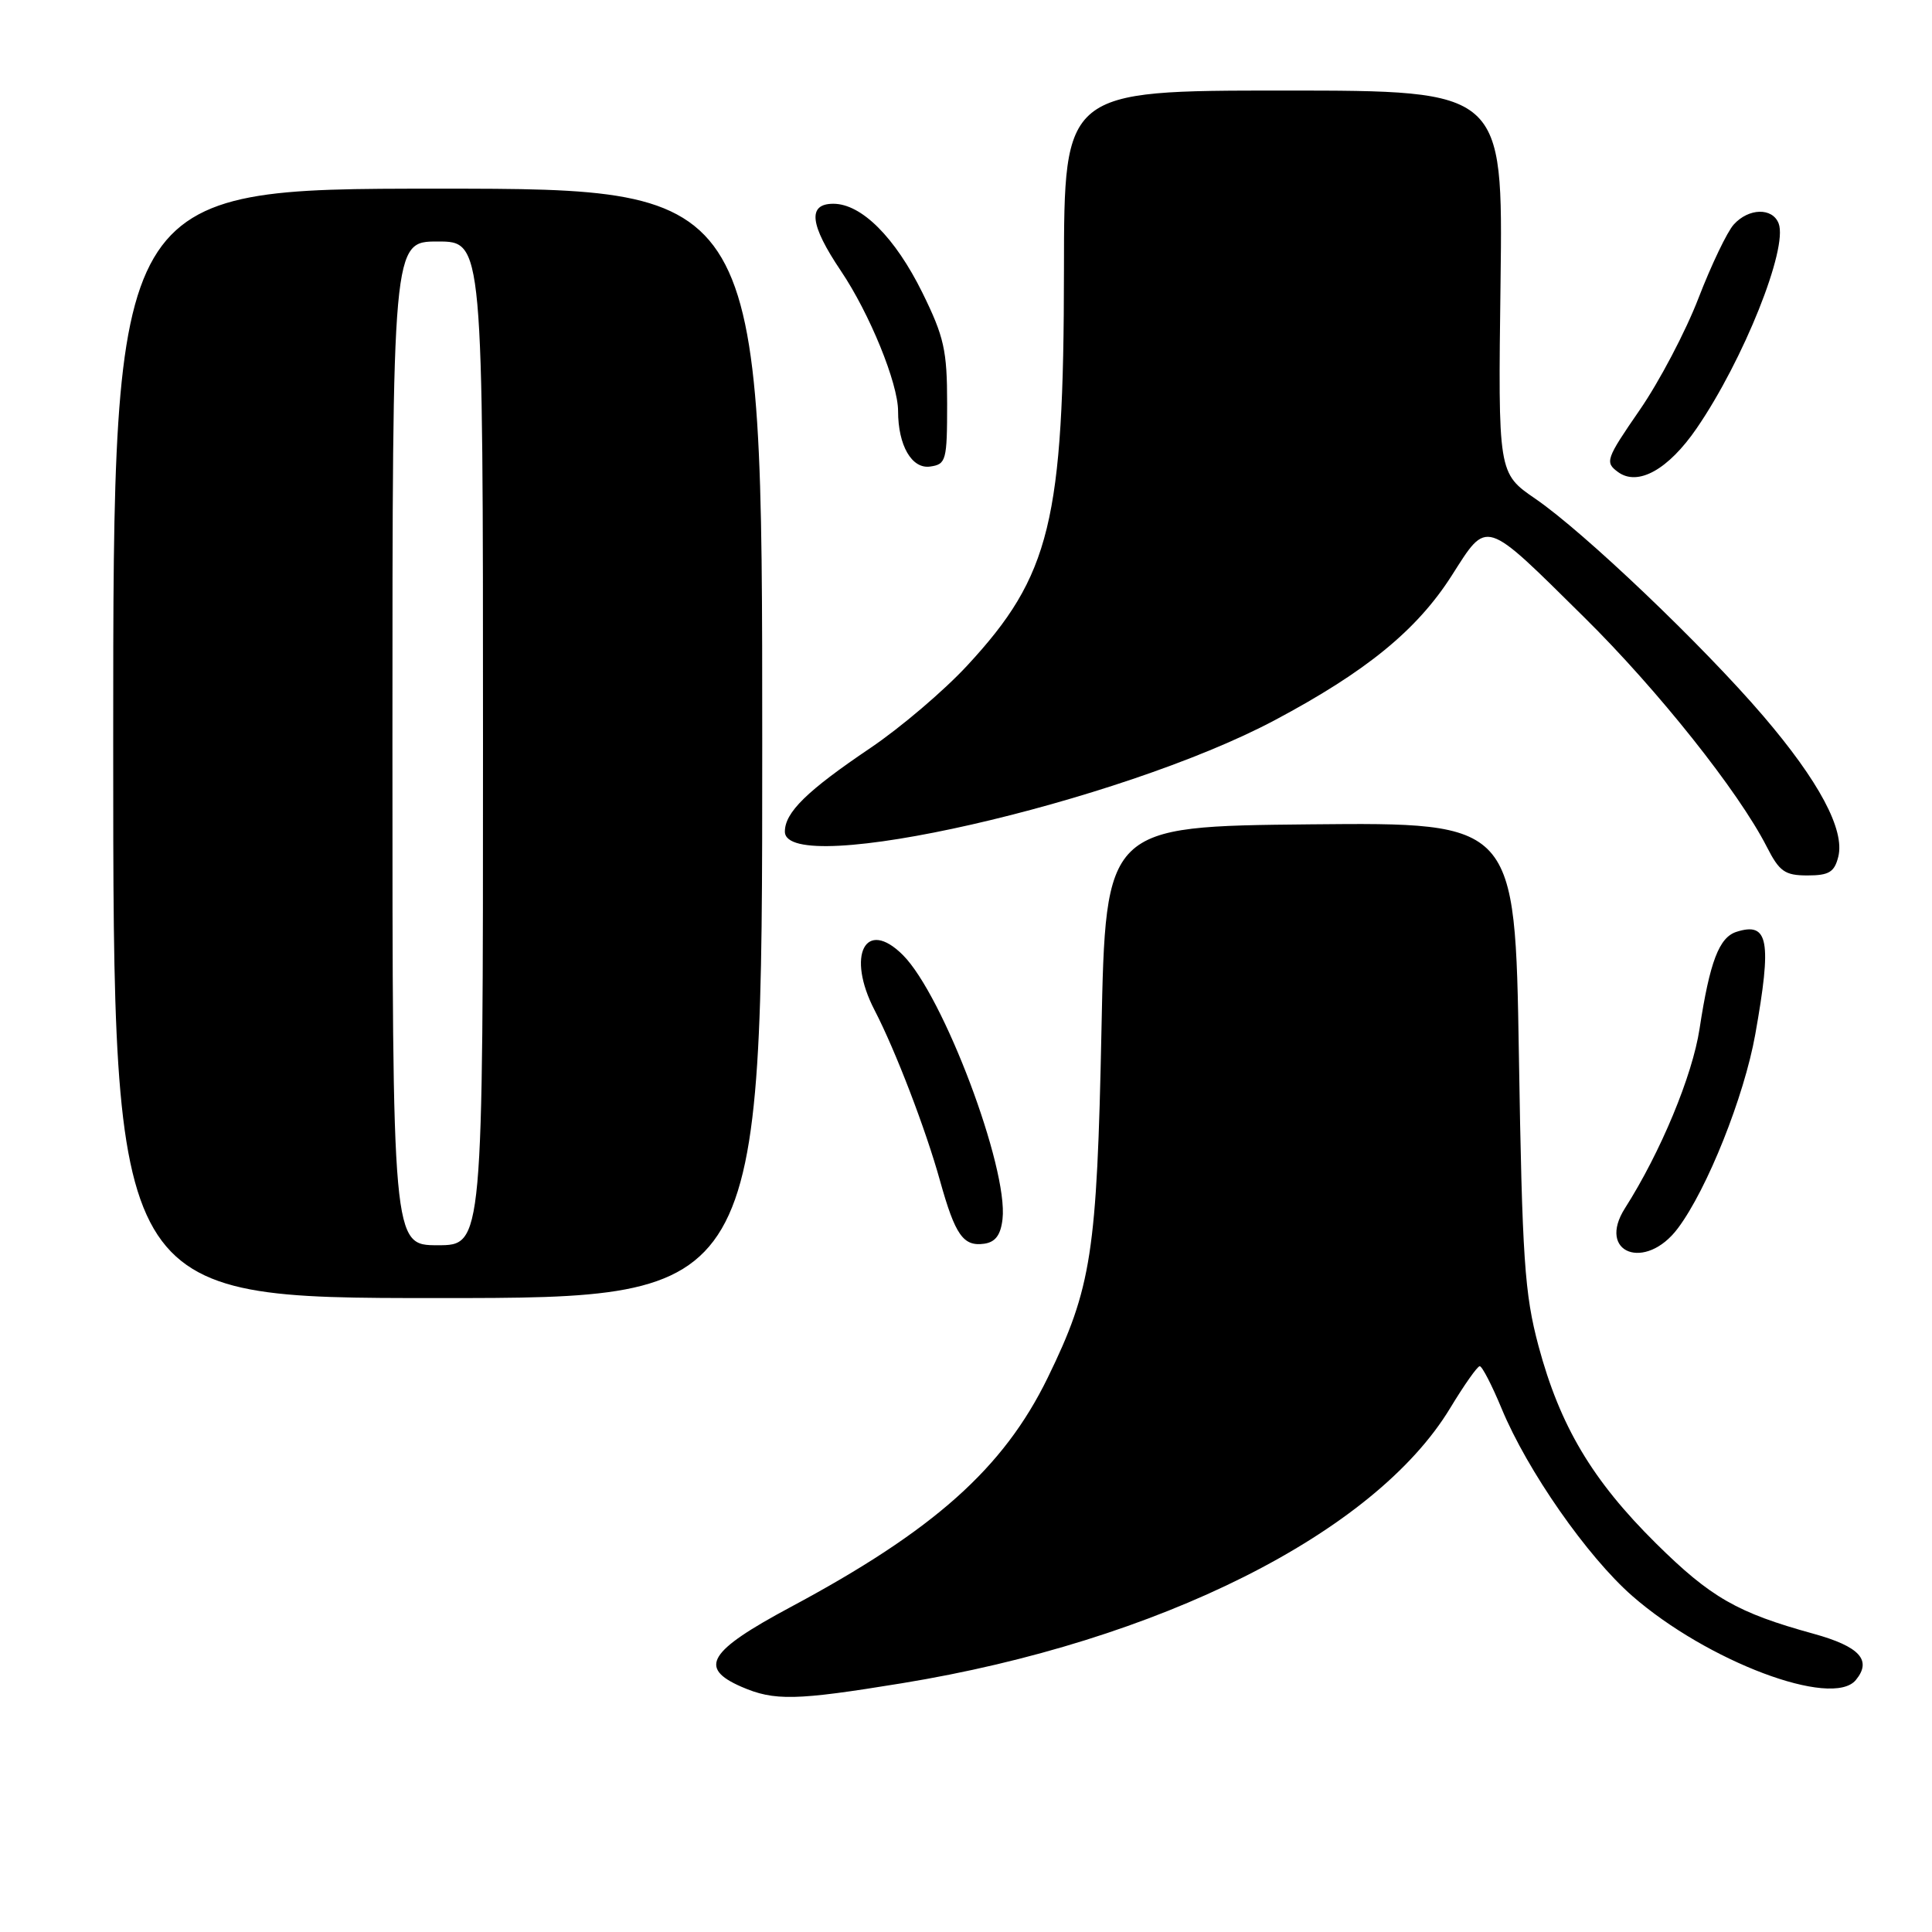 <?xml version="1.0" encoding="UTF-8" standalone="no"?>
<!DOCTYPE svg PUBLIC "-//W3C//DTD SVG 1.1//EN" "http://www.w3.org/Graphics/SVG/1.1/DTD/svg11.dtd" >
<svg xmlns="http://www.w3.org/2000/svg" xmlns:xlink="http://www.w3.org/1999/xlink" version="1.1" viewBox="0 0 256 256">
 <g >
 <path fill="currentColor"
d=" M 119.50 223.04 C 153.56 217.48 182.13 203.15 192.15 186.59 C 193.99 183.55 195.75 181.04 196.07 181.03 C 196.38 181.01 197.69 183.55 198.98 186.66 C 202.38 194.87 210.32 206.25 216.27 211.46 C 226.20 220.14 242.77 226.39 245.90 222.62 C 248.08 219.99 246.42 218.17 240.30 216.48 C 230.20 213.70 226.68 211.68 219.42 204.50 C 210.99 196.15 206.71 188.97 203.86 178.35 C 202.01 171.43 201.70 166.87 201.26 139.73 C 200.76 108.97 200.76 108.97 173.63 109.23 C 146.50 109.50 146.50 109.50 145.95 136.50 C 145.35 166.02 144.64 170.64 138.83 182.55 C 132.97 194.56 123.76 202.78 104.75 212.95 C 93.85 218.79 92.49 221.00 98.25 223.51 C 102.61 225.40 105.41 225.34 119.50 223.04 Z  M 101.00 98.50 C 101.00 25.00 101.00 25.00 58.00 25.00 C 15.00 25.00 15.00 25.00 15.00 98.50 C 15.00 172.00 15.00 172.00 58.00 172.00 C 101.00 172.00 101.00 172.00 101.00 98.50 Z  M 222.33 162.75 C 226.21 157.58 231.11 145.30 232.58 137.07 C 234.80 124.62 234.34 122.12 230.10 123.47 C 227.79 124.20 226.56 127.42 225.20 136.32 C 224.25 142.55 220.03 152.70 215.32 160.09 C 211.53 166.04 218.03 168.50 222.33 162.75 Z  M 132.84 161.53 C 133.61 154.74 124.99 131.90 119.64 126.55 C 114.67 121.58 112.11 126.58 115.89 133.86 C 118.66 139.21 122.67 149.65 124.57 156.50 C 126.57 163.66 127.64 165.19 130.41 164.80 C 131.90 164.59 132.60 163.64 132.84 161.53 Z  M 243.58 113.53 C 244.48 109.97 241.03 103.51 233.63 94.86 C 225.62 85.50 209.89 70.51 203.46 66.10 C 198.50 62.70 198.50 62.70 198.83 37.35 C 199.15 12.00 199.15 12.00 170.08 12.00 C 141.00 12.00 141.00 12.00 140.98 35.75 C 140.96 69.08 139.20 76.27 128.16 88.19 C 125.09 91.51 119.31 96.43 115.32 99.12 C 106.92 104.79 104.00 107.65 104.00 110.19 C 104.00 116.45 148.35 106.36 168.91 95.43 C 181.03 88.98 187.73 83.51 192.34 76.30 C 197.16 68.76 196.52 68.56 209.95 81.83 C 219.67 91.43 230.37 104.88 234.10 112.19 C 235.78 115.49 236.50 116.00 239.50 116.00 C 242.35 116.00 243.07 115.56 243.58 113.53 Z  M 224.82 56.75 C 231.02 47.71 236.94 32.90 235.68 29.61 C 234.86 27.48 231.71 27.56 229.73 29.75 C 228.86 30.71 226.76 35.10 225.06 39.50 C 223.37 43.90 219.86 50.58 217.26 54.34 C 212.78 60.84 212.64 61.26 214.40 62.55 C 217.03 64.47 221.06 62.23 224.82 56.75 Z  M 125.50 53.47 C 125.50 46.42 125.10 44.64 122.22 38.78 C 118.60 31.45 114.15 27.00 110.42 27.00 C 106.98 27.00 107.29 29.75 111.42 35.89 C 115.23 41.54 119.00 50.79 119.00 54.47 C 119.00 59.03 120.82 62.17 123.25 61.82 C 125.37 61.52 125.50 61.03 125.50 53.47 Z  M 52.00 98.50 C 52.00 32.00 52.00 32.00 58.00 32.00 C 64.00 32.00 64.00 32.00 64.00 98.50 C 64.00 165.00 64.00 165.00 58.00 165.00 C 52.00 165.00 52.00 165.00 52.00 98.50 Z "/>
</g>
</svg>
